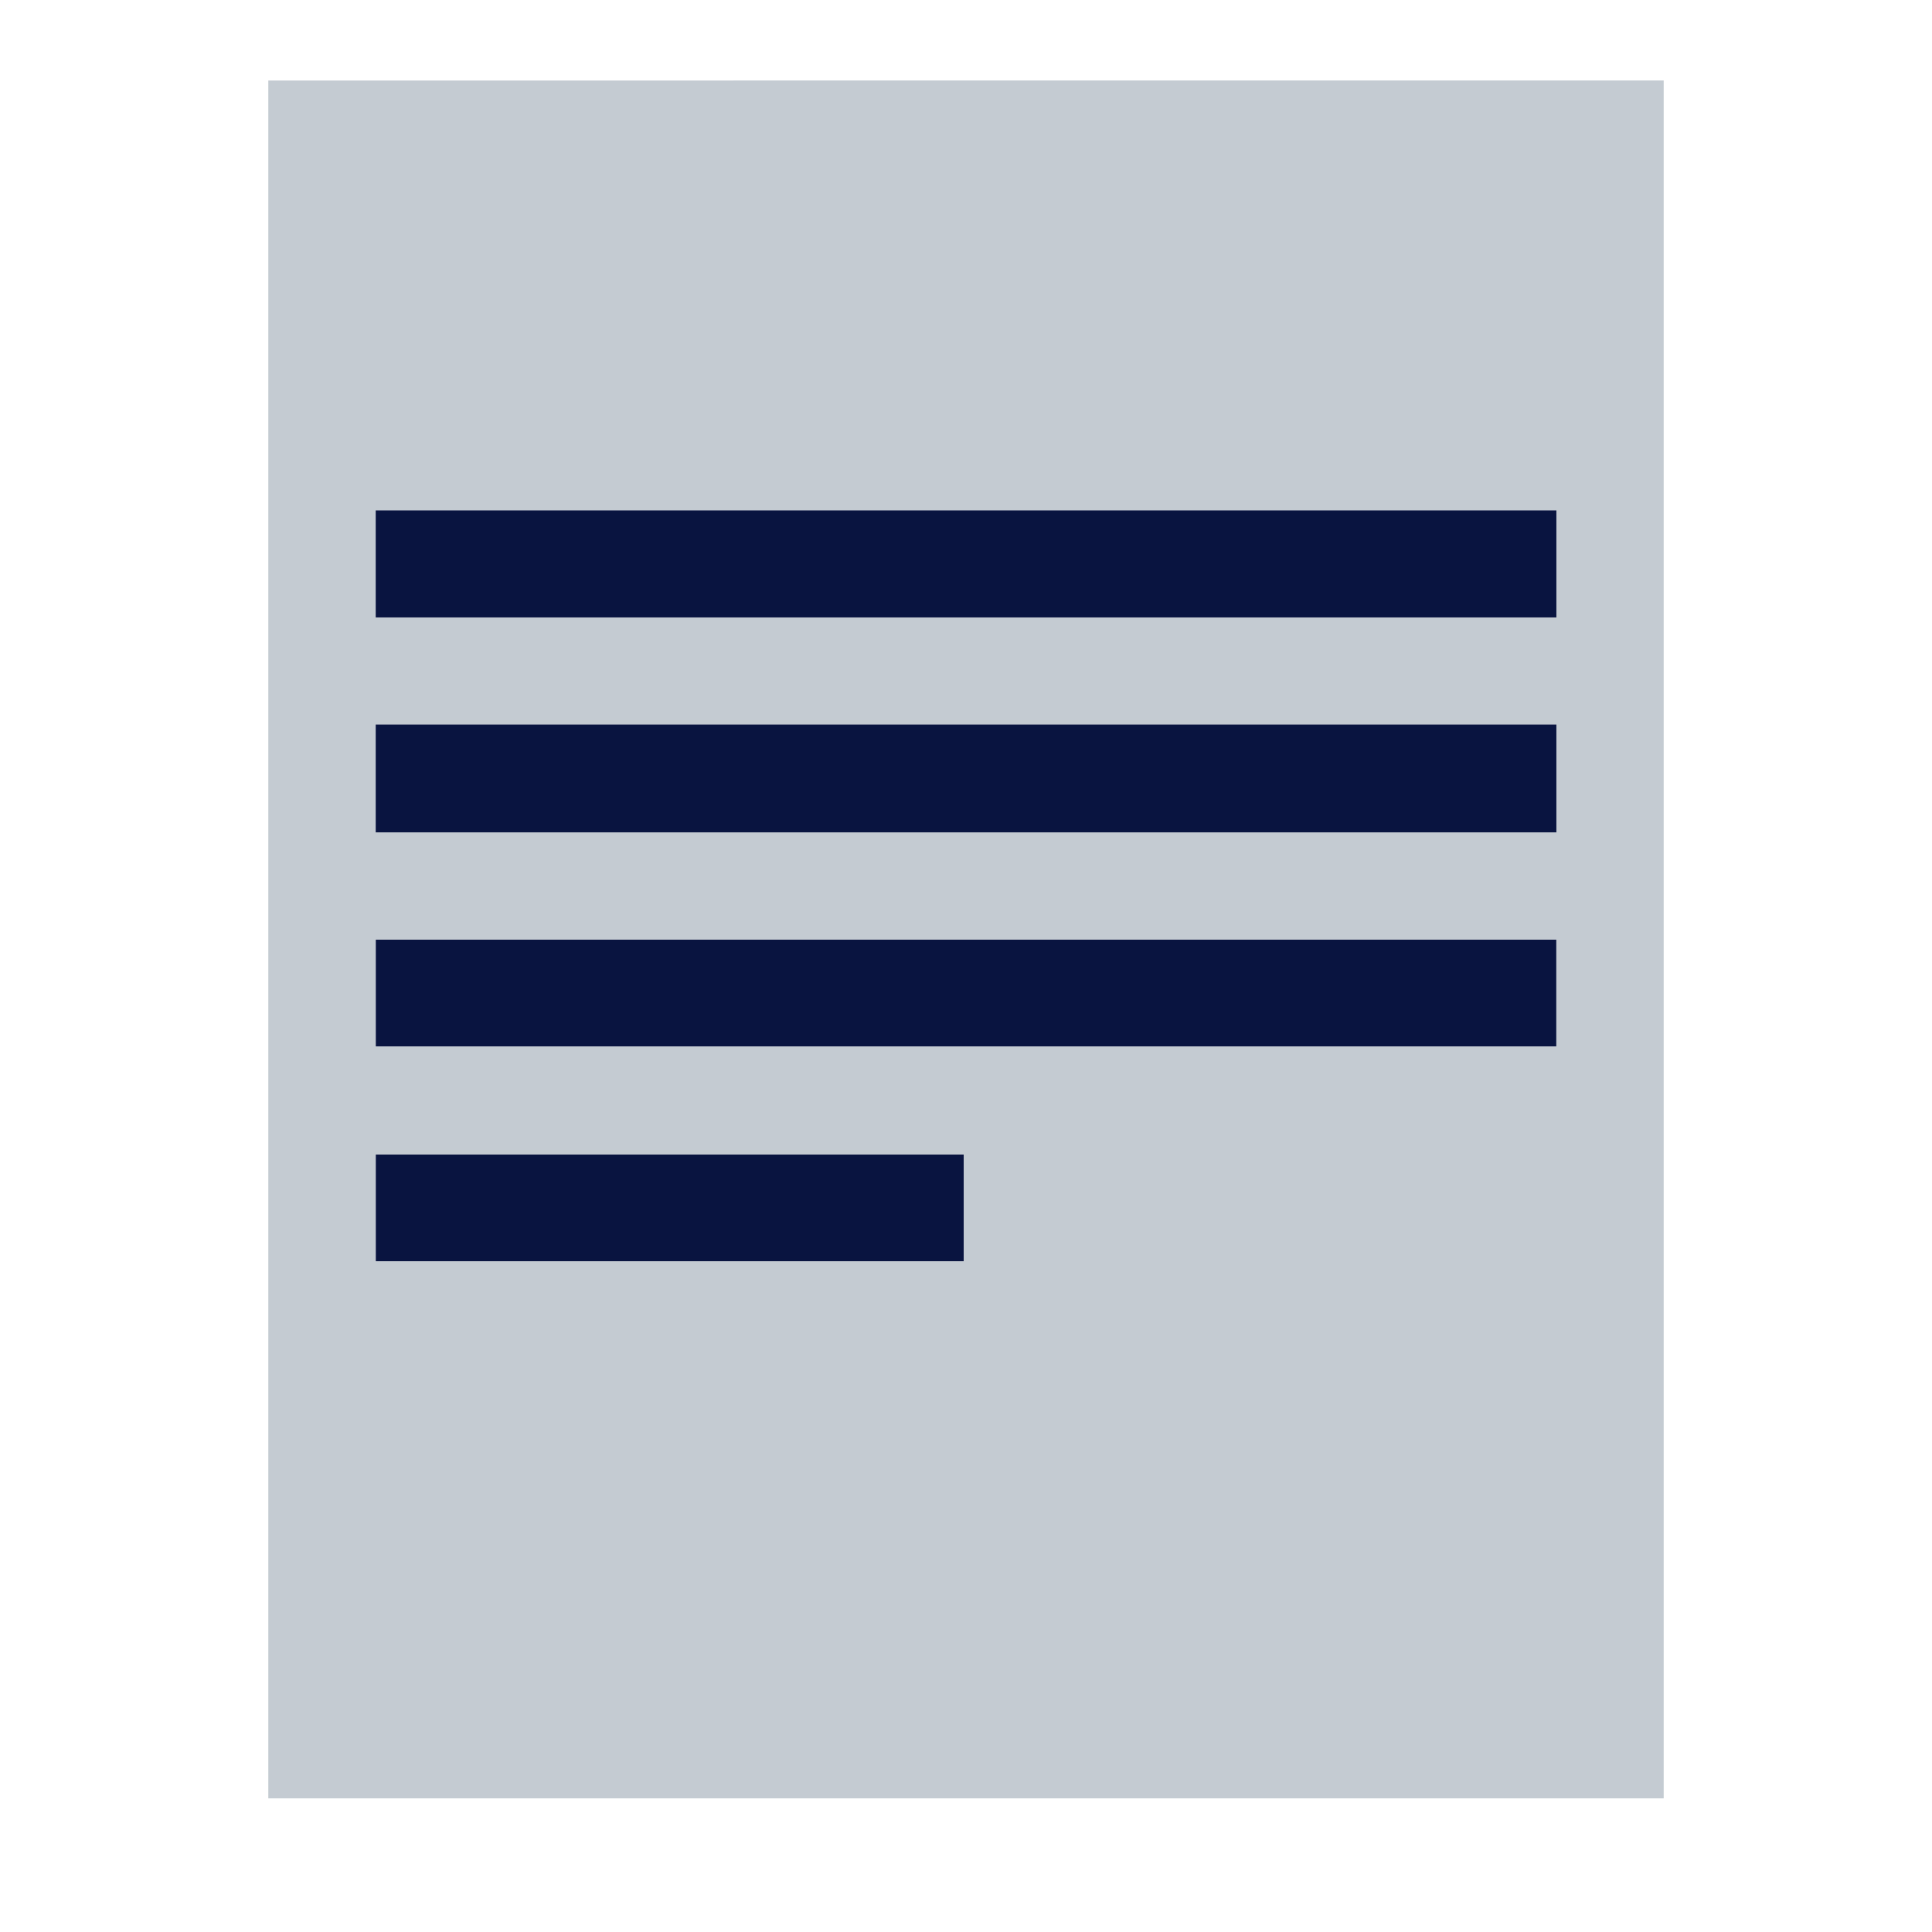 <svg xmlns="http://www.w3.org/2000/svg" width="24" height="24" viewBox="0 0 24 24">
  <g id="File_icon" data-name="File icon" transform="translate(-1463 -6109.33)">
    <rect id="Rectangle_187" data-name="Rectangle 187" width="24" height="24" transform="translate(1463 6109.33)" fill="none"/>
    <g id="Group_54" data-name="Group 54" transform="translate(2)">
      <path id="Path_212" data-name="Path 212" d="M472.334,2155H457.667v1.33h14.667Z" transform="translate(1008 3966)" fill="#091440"/>
      <path id="Path_213" data-name="Path 213" d="M464.974,2157.67h-7.307V2159h7.307Z" transform="translate(1008 3966)" fill="#091440"/>
      <path id="Path_214" data-name="Path 214" d="M456.333,2161.05v4.62h17.334v-21.34H456.333Zm1.334-11.38h14.666V2151H457.667Zm0,2.66h14.666v1.34H457.667Zm0,2.67h14.666v1.33H457.667Zm0,2.67h7.306V2159h-7.306Z" transform="translate(1008 3966)" fill="#c4cbd2"/>
      <path id="Path_215" data-name="Path 215" d="M472.334,2152.33H457.667v1.34h14.667Z" transform="translate(1008 3966)" fill="#091440"/>
      <path id="Path_216" data-name="Path 216" d="M472.334,2149.67H457.667V2151h14.667Z" transform="translate(1008 3966)" fill="#091440"/>
    </g>
  </g>
</svg>
